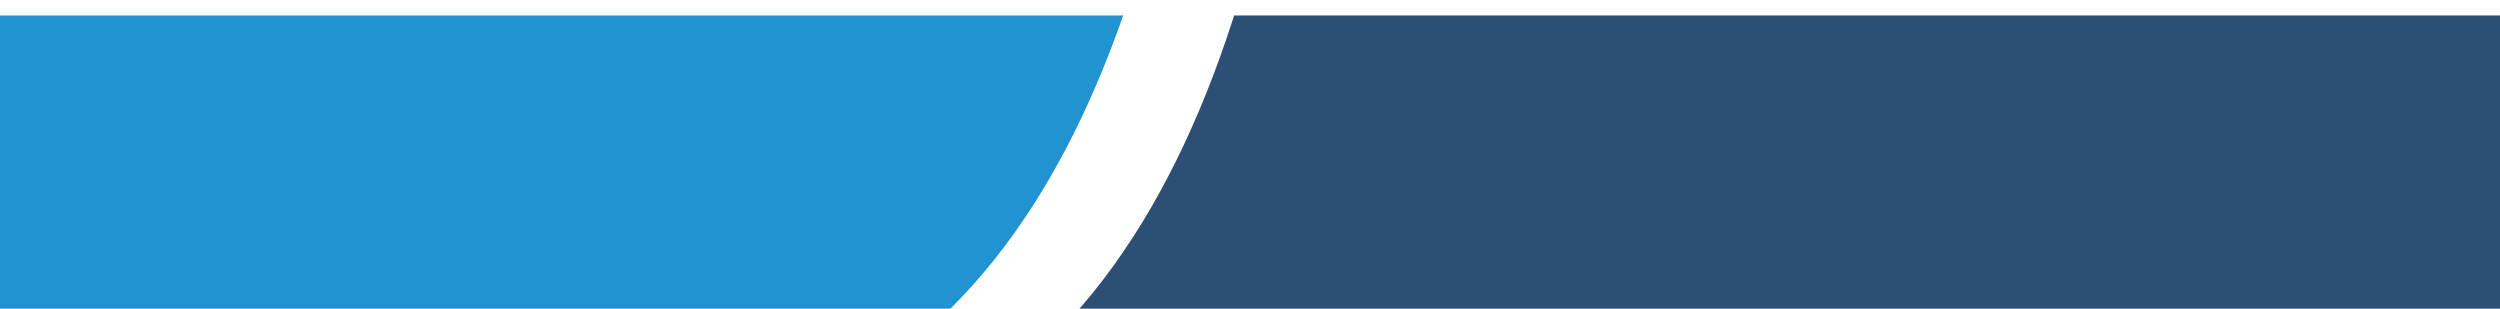 <svg xmlns="http://www.w3.org/2000/svg" xmlns:xlink="http://www.w3.org/1999/xlink" width="81" height="10" viewBox="0 0 81 10">
  <defs>
    <clipPath id="clip-path">
      <rect id="Rectangle_523" data-name="Rectangle 523" width="81" height="10" transform="translate(0 549)" fill="#fff"/>
    </clipPath>
    <clipPath id="clip-path-2">
      <rect id="Rectangle_497" data-name="Rectangle 497" width="156.309" height="9.5" fill="none"/>
    </clipPath>
  </defs>
  <g id="Mask_Group_11" data-name="Mask Group 11" transform="translate(0 -549)" clip-path="url(#clip-path)">
    <g id="Section_Demarcation" data-name="Section Demarcation" transform="translate(-75.309 549.5)">
      <g id="Group_623" data-name="Group 623" clip-path="url(#clip-path-2)">
        <g id="Group_622" data-name="Group 622" transform="translate(-0.234 0)">
          <path id="Path_3804" data-name="Path 3804" d="M3389.668,1445.826q7.047-3.245,10.339-13.555h41.014v13.555Z" transform="translate(-3284.478 -1432.271)" fill="#2d4f76"/>
          <path id="Path_3805" data-name="Path 3805" d="M3731.84,1444.867H3629.924v-12.6H3741.86Q3738.546,1441.761,3731.84,1444.867Z" transform="translate(-3629.924 -1432.271)" fill="#2193d1"/>
        </g>
      </g>
    </g>
  </g>
</svg>
